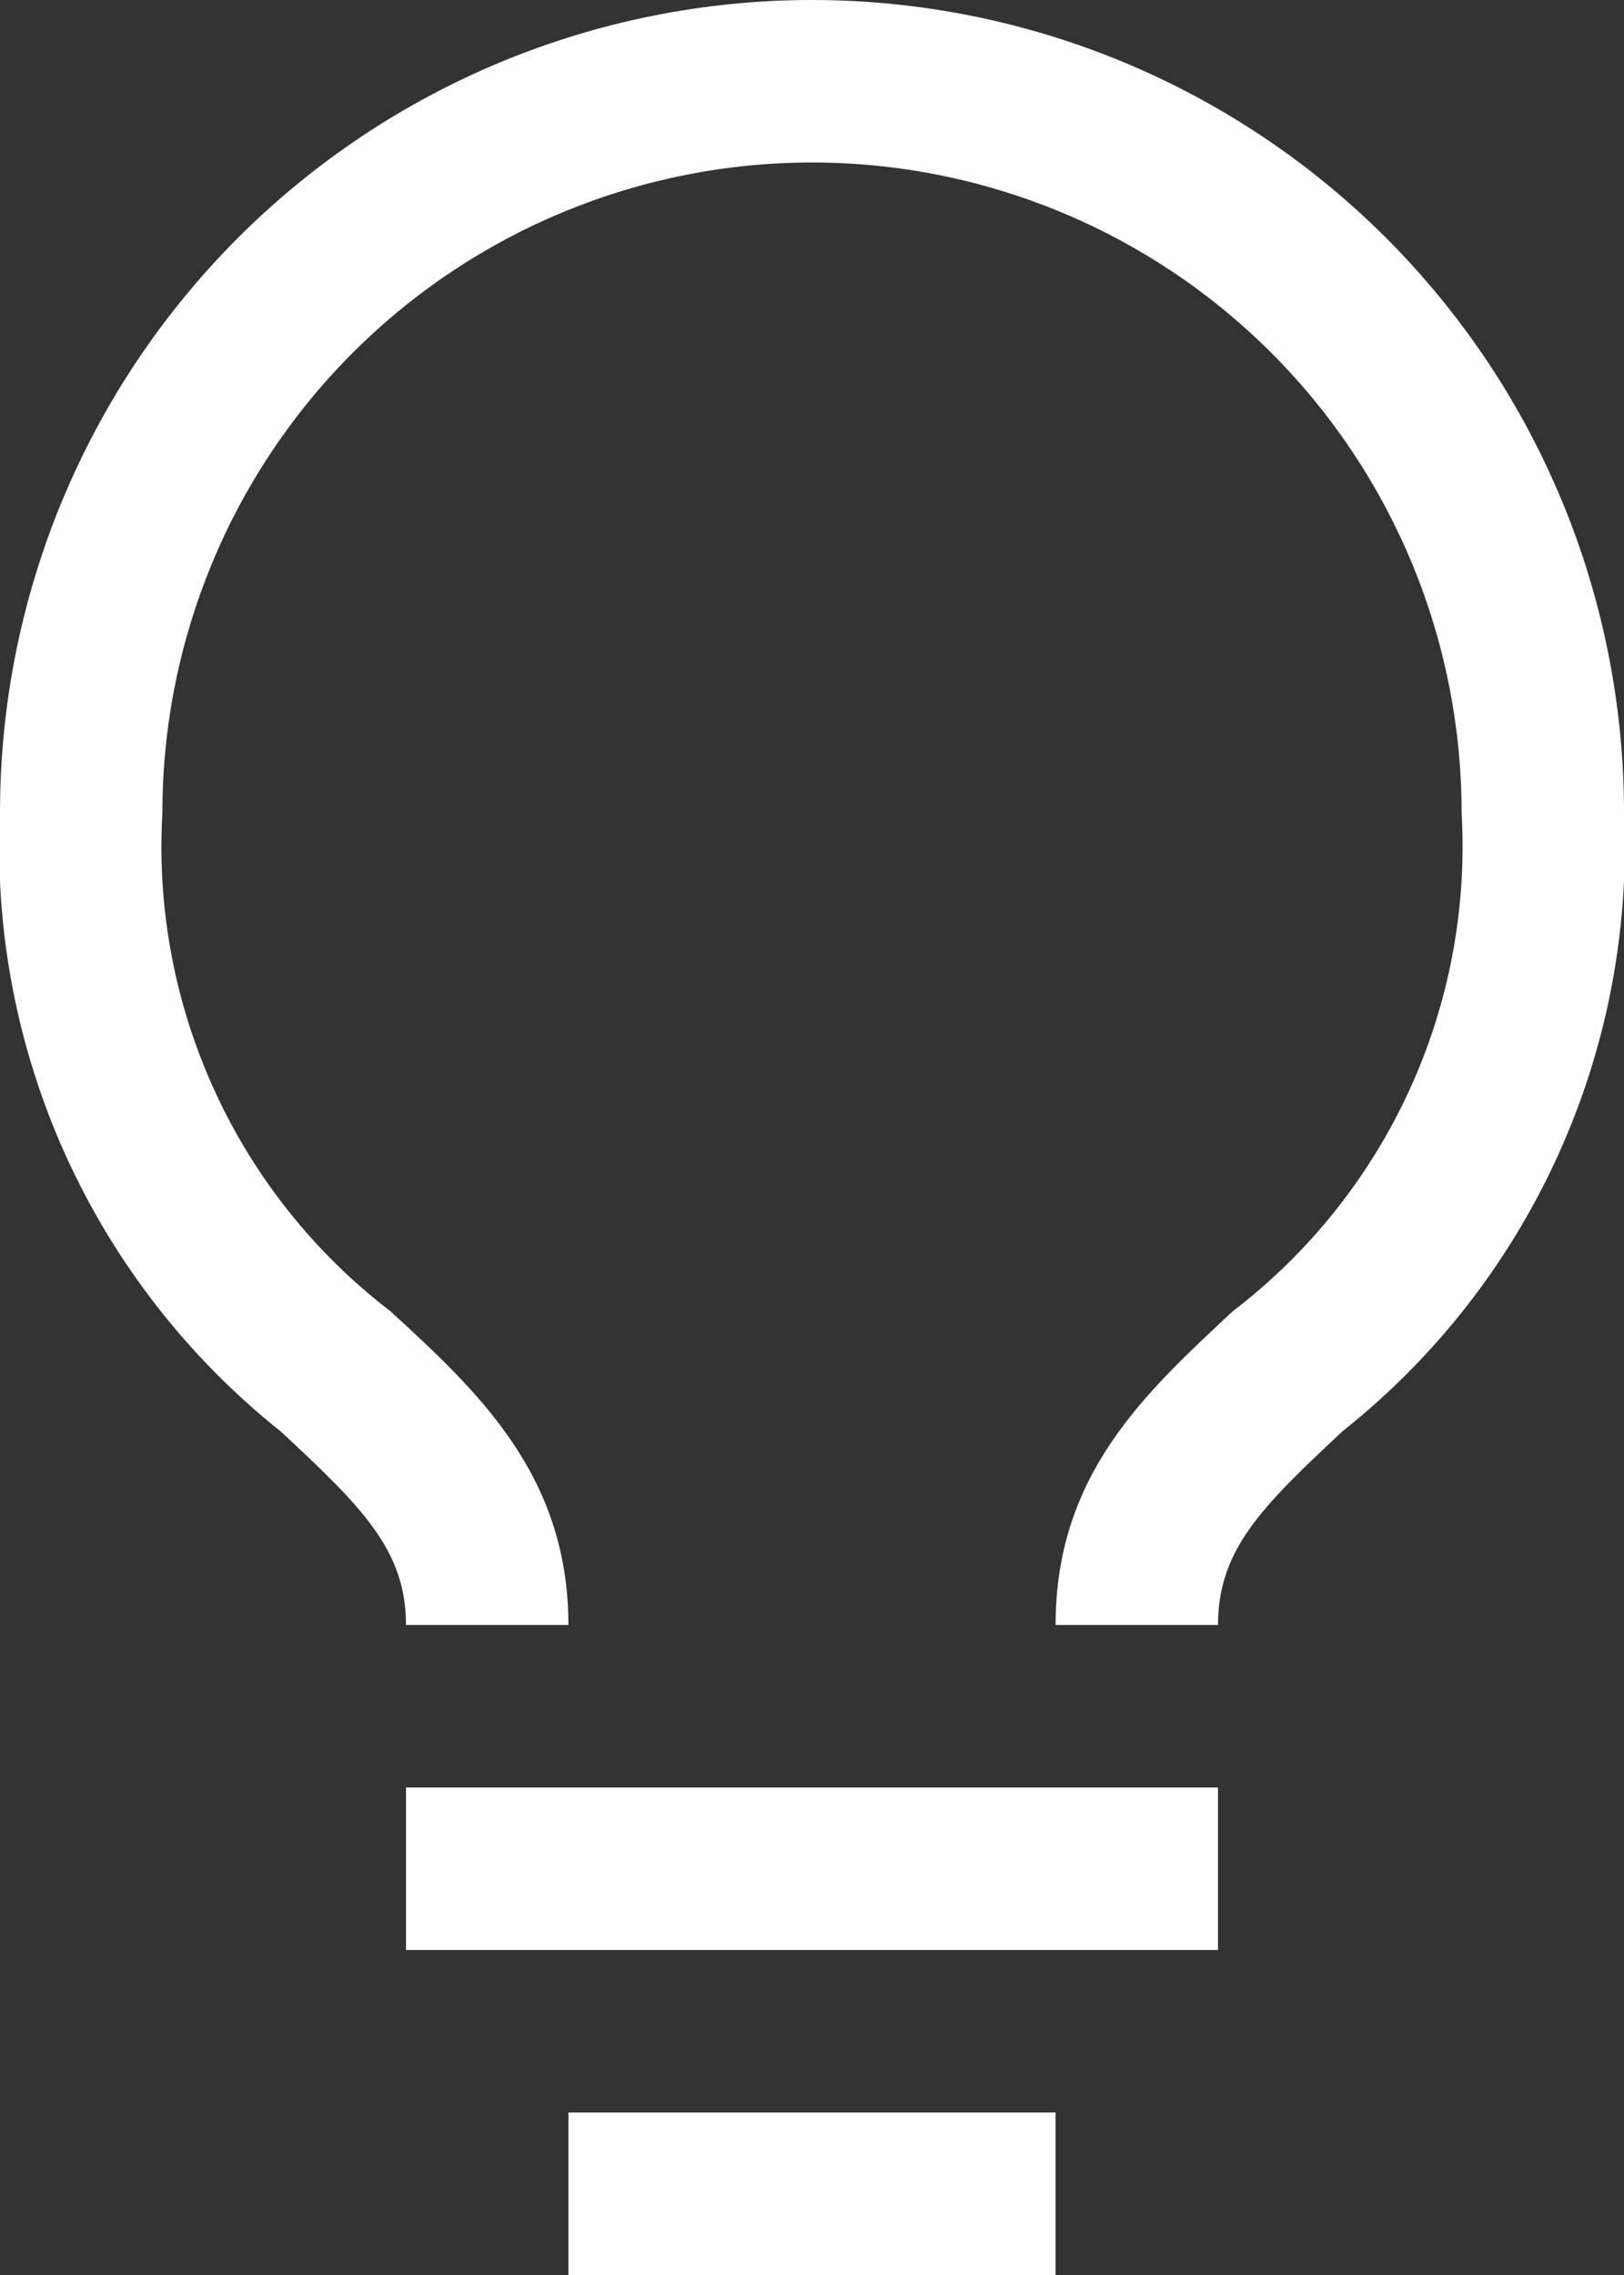 <svg width="20" height="28" viewBox="0 0 20 28" fill="none" xmlns="http://www.w3.org/2000/svg">
<rect x="0" y="0" width="20" height="28" fill="#333333" stroke="none"/>
<path d="M15 22H5V24H15V22Z" fill="white"/>
<path d="M13 26H7V28H13V26Z" fill="white"/>
<path d="M10 0C7.348 0 4.804 1.054 2.929 2.929C1.054 4.804 1.56267e-05 7.348 1.56267e-05 10C-0.068 11.453 0.211 12.902 0.812 14.227C1.414 15.551 2.321 16.714 3.46 17.62C4.46 18.55 5 19.08 5 20H7C7 18.16 5.89 17.13 4.81 16.14C3.875 15.424 3.13 14.49 2.641 13.42C2.151 12.349 1.931 11.175 2 10C2 7.878 2.843 5.843 4.343 4.343C5.843 2.843 7.878 2 10 2C12.122 2 14.157 2.843 15.657 4.343C17.157 5.843 18 7.878 18 10C18.068 11.176 17.847 12.351 17.355 13.421C16.863 14.492 16.116 15.425 15.18 16.14C14.11 17.14 13 18.14 13 20H15C15 19.08 15.53 18.55 16.54 17.61C17.678 16.706 18.585 15.545 19.186 14.222C19.788 12.899 20.067 11.452 20 10C20 8.687 19.741 7.386 19.239 6.173C18.736 4.96 18 3.858 17.071 2.929C16.142 2 15.04 1.264 13.827 0.761C12.614 0.259 11.313 0 10 0Z" fill="white"/>
</svg>
